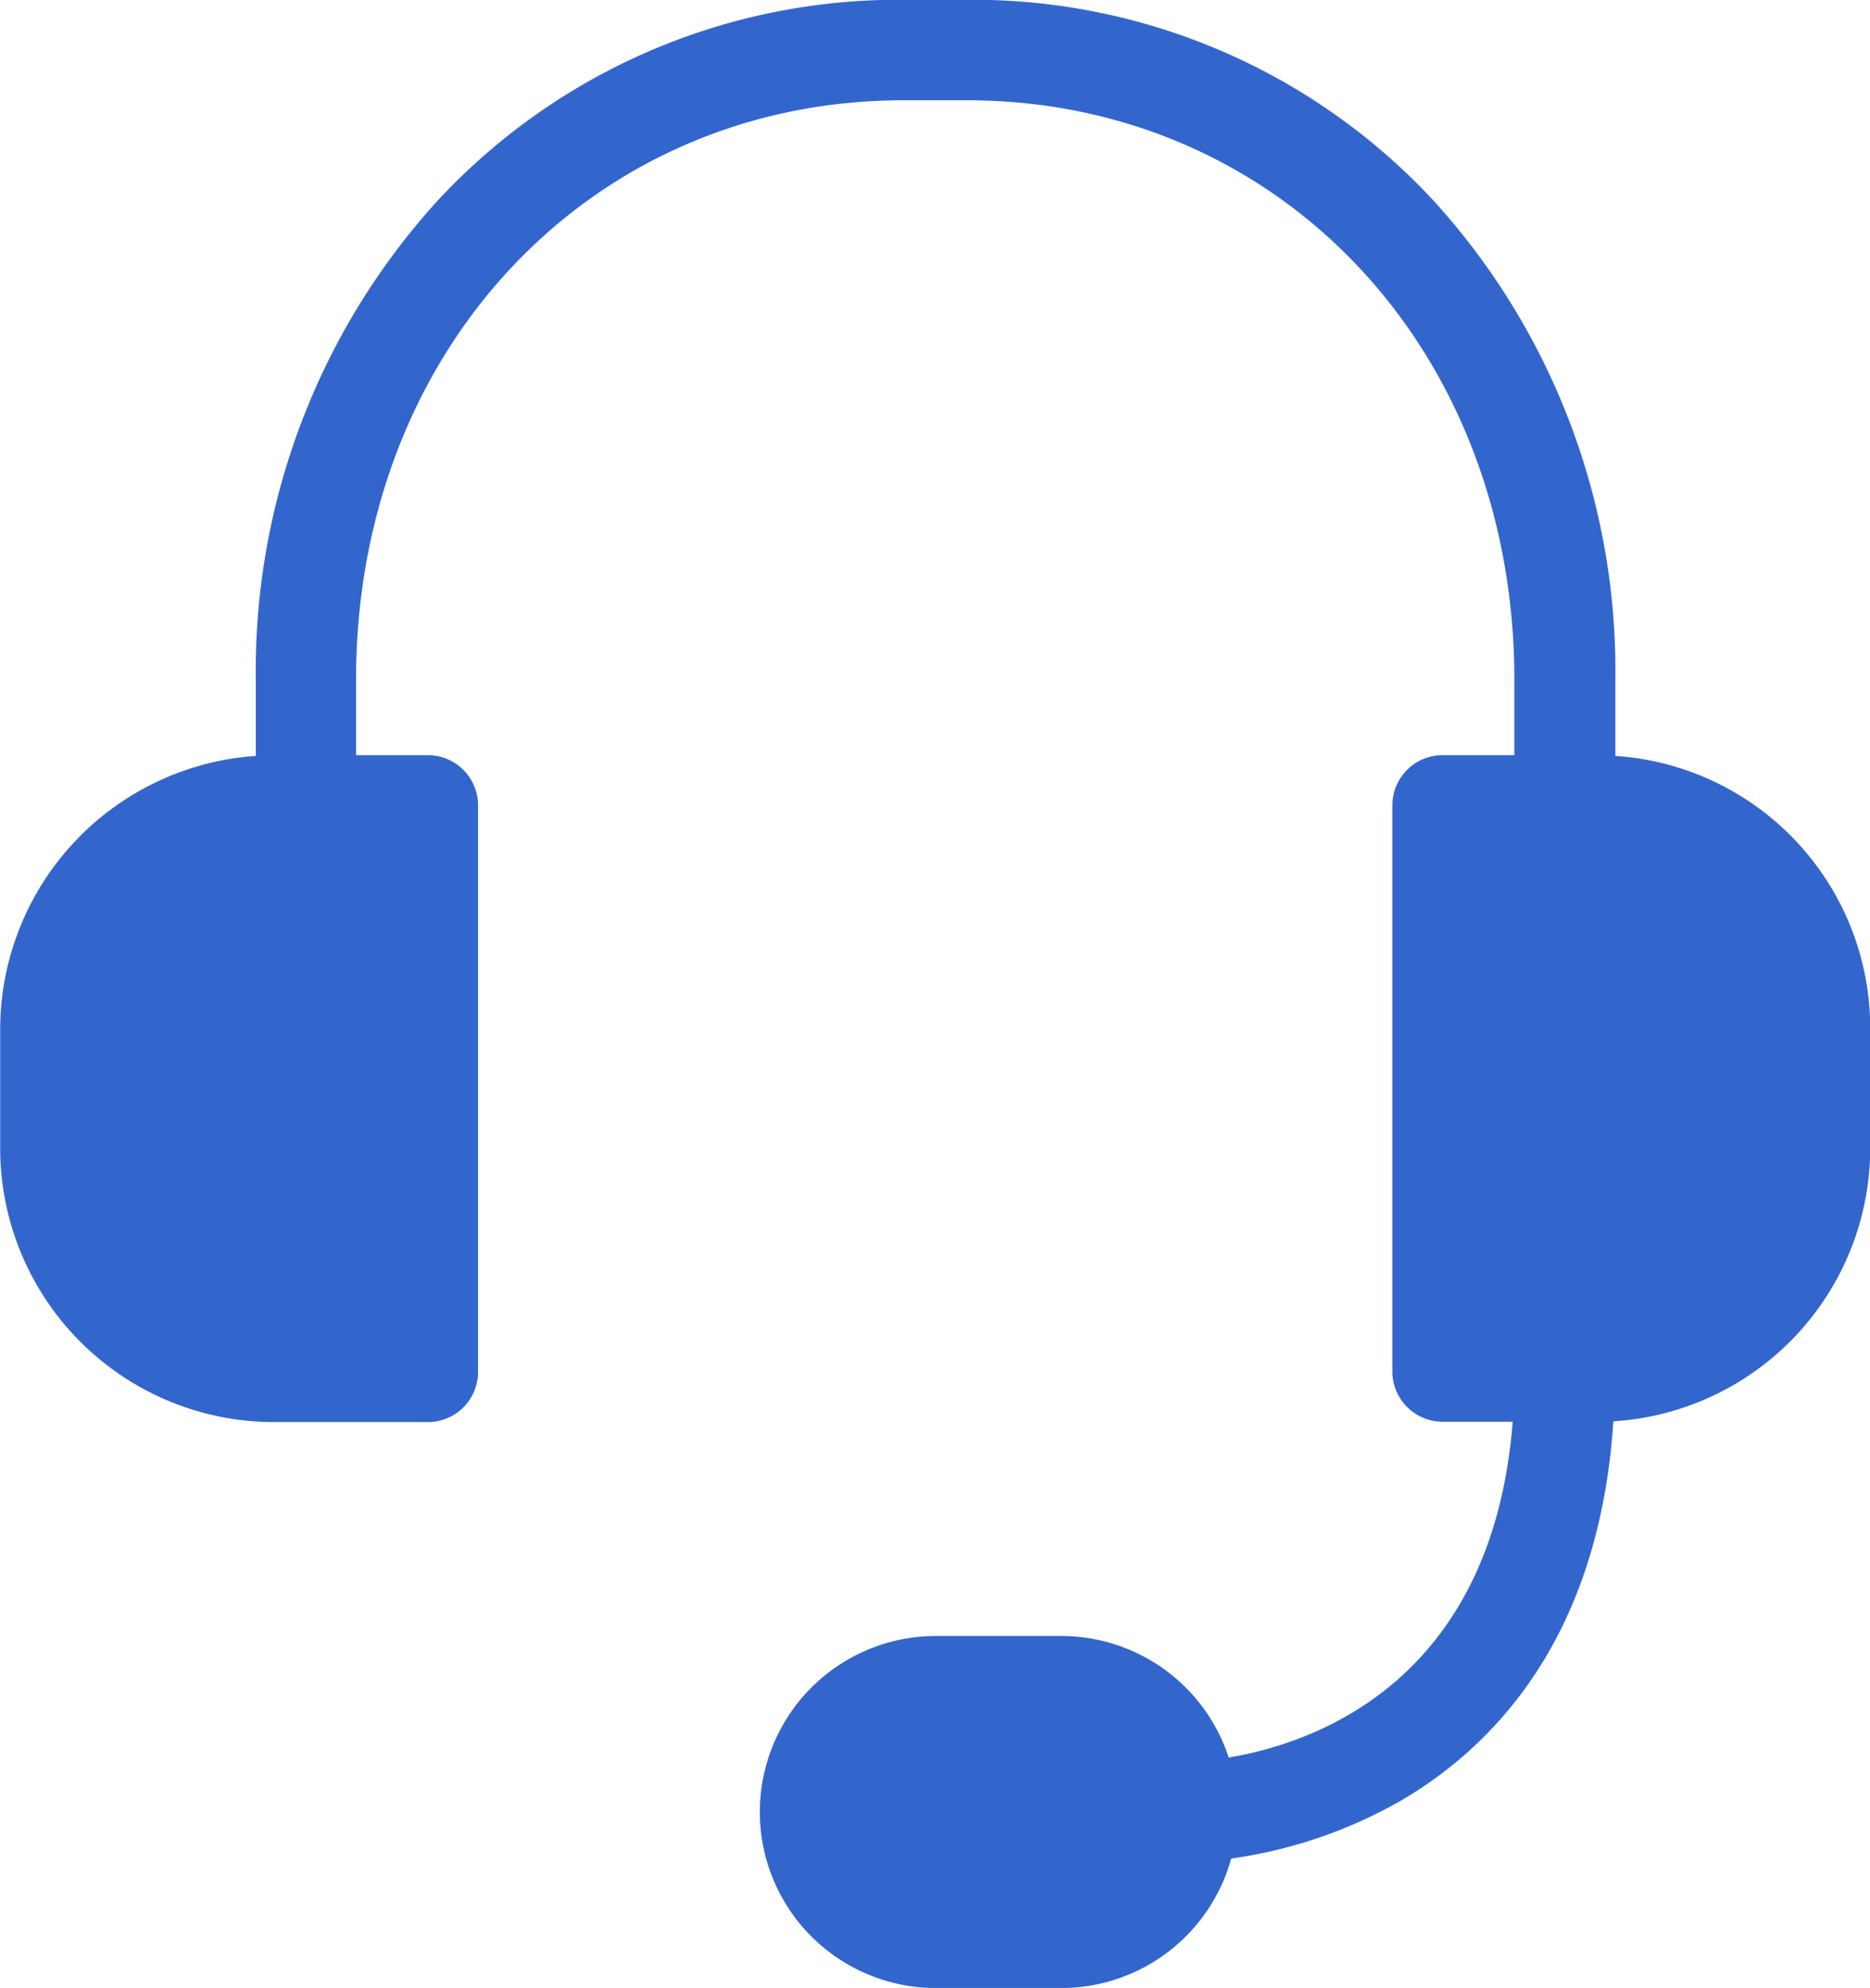 <svg xmlns="http://www.w3.org/2000/svg" width="51.112" height="54.341" viewBox="0 0 51.112 54.341">
  <path id="Trazado_2372" data-name="Trazado 2372" d="M603.6,2846.478v-2.088a19.088,19.088,0,0,0-4.978-13.1,17.167,17.167,0,0,0-12.74-5.48h-1.724a17.169,17.169,0,0,0-12.74,5.48,19.089,19.089,0,0,0-4.978,13.1v2.088a7.5,7.5,0,0,0-6.987,7.468v3.265a7.488,7.488,0,0,0,7.478,7.477h4.213a1.373,1.373,0,0,0,1.371-1.369v-15.493a1.375,1.375,0,0,0-1.371-1.369h-1.964v-2.066c0-9.03,6.439-15.835,14.968-15.835h1.724c8.539,0,14.967,6.806,14.967,15.835v2.066h-1.963a1.374,1.374,0,0,0-1.371,1.369v15.482a1.374,1.374,0,0,0,1.371,1.37h1.918c-.56,7.147-5.48,8.8-7.763,9.179a4.815,4.815,0,0,0-4.578-3.322h-3.425a4.811,4.811,0,0,0,0,9.623h3.436a4.818,4.818,0,0,0,4.635-3.539,12.937,12.937,0,0,0,4.646-1.587c2.478-1.449,5.412-4.406,5.8-10.365a7.487,7.487,0,0,0,7.021-7.467v-3.266A7.46,7.46,0,0,0,603.6,2846.478Z" transform="translate(-559.448 -2825.815)" fill="#36c"/>
</svg>
